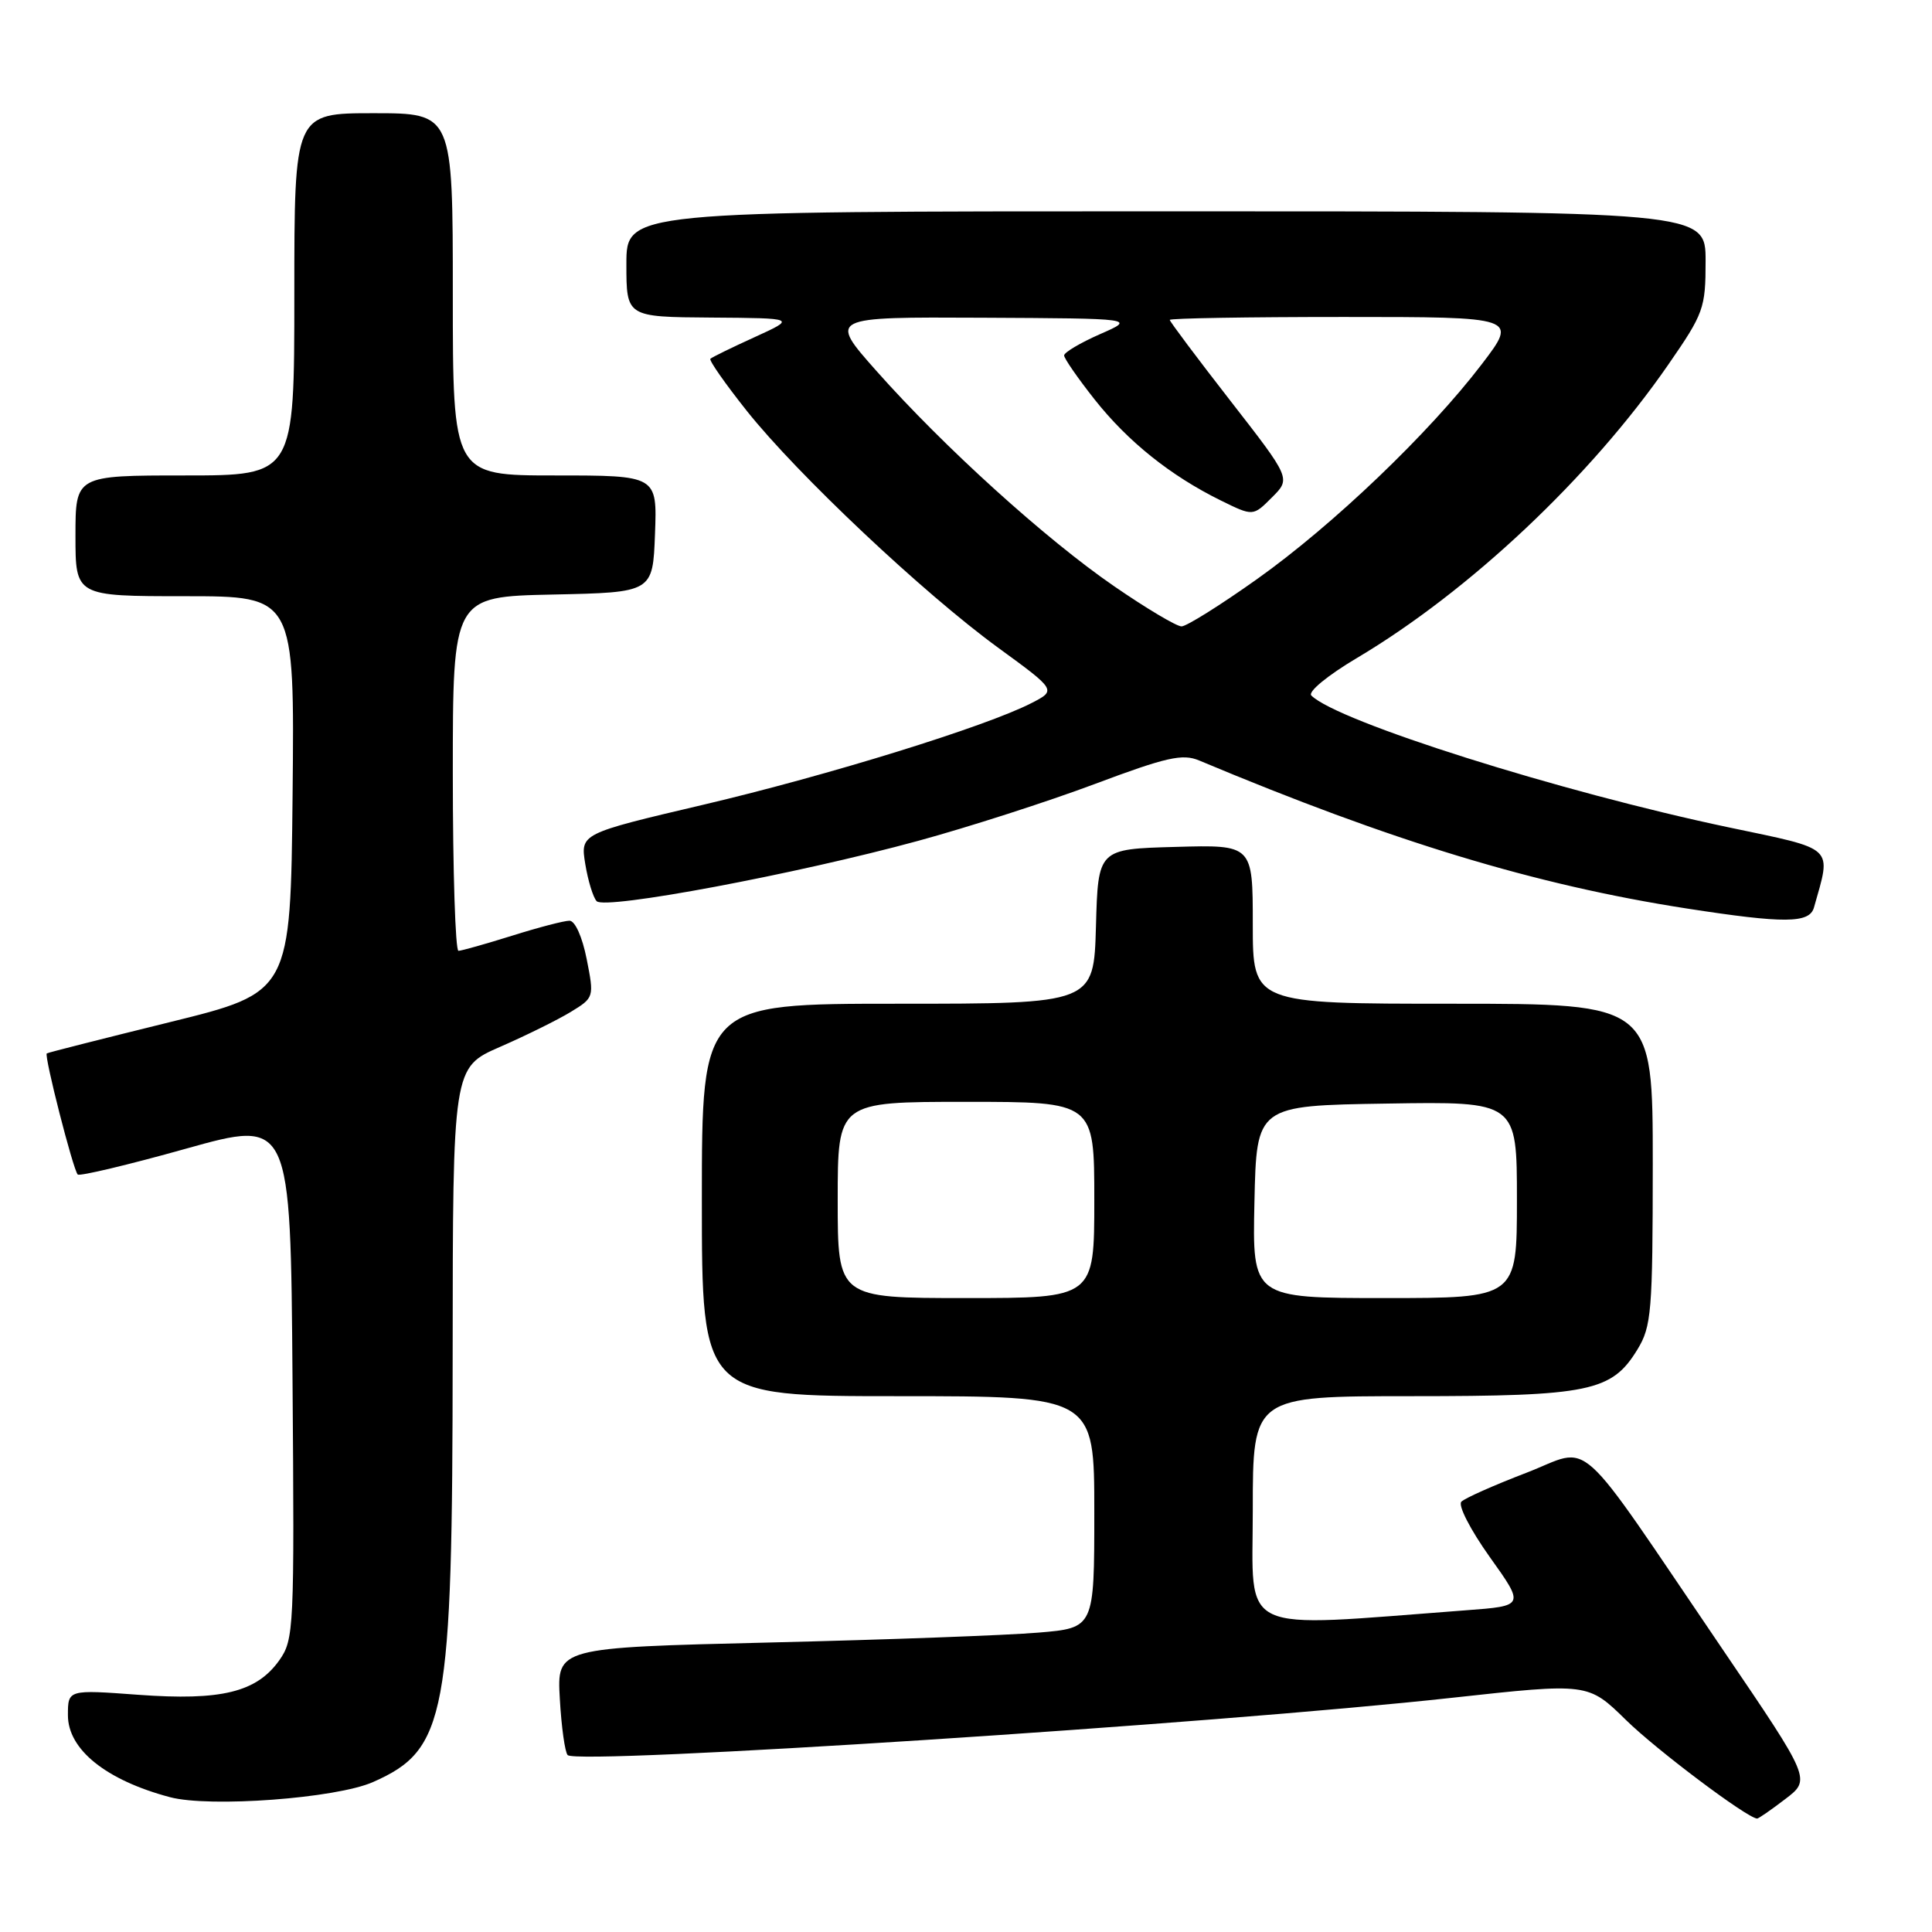 <?xml version="1.0" encoding="UTF-8" standalone="no"?>
<!DOCTYPE svg PUBLIC "-//W3C//DTD SVG 1.1//EN" "http://www.w3.org/Graphics/SVG/1.1/DTD/svg11.dtd" >
<svg xmlns="http://www.w3.org/2000/svg" xmlns:xlink="http://www.w3.org/1999/xlink" version="1.1" viewBox="0 0 256 256">
 <g >
 <path fill="currentColor"
d=" M 236.55 238.39 C 239.97 235.79 239.97 235.79 228.32 218.64 C 208.21 189.05 211.18 191.72 202.23 195.16 C 197.98 196.79 194.11 198.51 193.64 198.98 C 193.16 199.45 194.83 202.70 197.40 206.31 C 202.03 212.79 202.03 212.79 194.26 213.37 C 163.53 215.68 166.00 216.84 166.00 200.11 C 166.00 185.00 166.00 185.00 187.03 185.00 C 210.61 185.00 213.57 184.39 216.97 178.81 C 218.83 175.76 218.99 173.80 219.00 154.25 C 219.00 133.00 219.00 133.00 192.50 133.00 C 166.00 133.00 166.00 133.00 166.00 122.47 C 166.00 111.93 166.00 111.93 155.75 112.22 C 145.50 112.50 145.50 112.50 145.22 122.75 C 144.93 133.00 144.93 133.00 118.97 133.00 C 93.00 133.00 93.00 133.00 93.00 159.00 C 93.00 185.00 93.00 185.00 119.00 185.00 C 145.00 185.00 145.00 185.00 145.00 200.35 C 145.00 215.71 145.00 215.71 137.59 216.33 C 133.52 216.68 117.50 217.27 101.99 217.64 C 73.79 218.32 73.79 218.32 74.18 225.11 C 74.39 228.84 74.86 232.19 75.22 232.56 C 76.56 233.89 161.02 228.42 192.46 224.96 C 210.43 222.99 210.43 222.99 215.46 227.92 C 219.51 231.89 231.43 240.85 232.82 240.97 C 232.99 240.99 234.67 239.83 236.55 238.39 Z  M 49.43 236.13 C 59.16 231.83 59.96 227.53 59.98 179.47 C 60.00 141.45 60.00 141.45 66.25 138.72 C 69.69 137.22 73.91 135.13 75.62 134.09 C 78.72 132.20 78.74 132.14 77.74 127.09 C 77.16 124.15 76.20 122.00 75.46 122.00 C 74.75 122.00 71.33 122.89 67.84 123.99 C 64.35 125.08 61.16 125.98 60.75 125.99 C 60.34 125.99 60.00 115.44 60.00 102.53 C 60.00 79.06 60.00 79.06 73.25 78.78 C 86.50 78.50 86.50 78.50 86.79 70.75 C 87.08 63.00 87.08 63.00 73.54 63.00 C 60.00 63.00 60.00 63.00 60.00 39.00 C 60.00 15.00 60.00 15.00 49.50 15.00 C 39.00 15.00 39.00 15.00 39.00 39.00 C 39.00 63.00 39.00 63.00 24.50 63.00 C 10.00 63.00 10.00 63.00 10.00 71.00 C 10.00 79.00 10.00 79.00 24.52 79.00 C 39.03 79.00 39.03 79.00 38.77 105.25 C 38.50 131.50 38.50 131.50 22.50 135.44 C 13.70 137.61 6.36 139.47 6.20 139.58 C 5.81 139.83 9.69 155.02 10.30 155.63 C 10.55 155.88 17.00 154.35 24.63 152.21 C 38.50 148.33 38.50 148.33 38.76 182.74 C 39.02 215.94 38.95 217.25 37.00 220.01 C 33.99 224.23 29.32 225.37 18.35 224.57 C 9.00 223.88 9.00 223.88 9.00 227.28 C 9.00 231.82 14.05 235.88 22.50 238.13 C 27.76 239.54 44.56 238.29 49.43 236.13 Z  M 240.36 120.25 C 242.68 112.01 243.34 112.63 229.02 109.62 C 206.69 104.92 177.20 95.60 173.76 92.16 C 173.27 91.67 175.91 89.50 179.78 87.20 C 194.70 78.34 210.73 63.24 221.04 48.34 C 225.76 41.52 226.00 40.85 226.00 34.59 C 226.00 28.00 226.00 28.00 154.50 28.00 C 83.00 28.00 83.00 28.00 83.00 35.00 C 83.00 42.00 83.00 42.00 94.25 42.08 C 105.50 42.16 105.50 42.16 100.00 44.67 C 96.97 46.05 94.33 47.34 94.13 47.54 C 93.92 47.74 96.10 50.85 98.96 54.45 C 105.67 62.88 122.35 78.60 132.24 85.81 C 139.99 91.46 139.99 91.46 136.66 93.17 C 130.60 96.28 109.74 102.74 93.20 106.63 C 76.90 110.46 76.90 110.46 77.55 114.48 C 77.91 116.69 78.59 118.91 79.06 119.41 C 80.16 120.58 105.49 115.83 121.65 111.42 C 128.33 109.60 138.86 106.21 145.05 103.89 C 154.57 100.32 156.70 99.84 158.90 100.77 C 184.50 111.51 203.41 117.26 223.50 120.38 C 236.47 122.39 239.76 122.36 240.36 120.25 Z  M 111.00 159.00 C 111.00 146.00 111.00 146.00 128.00 146.00 C 145.00 146.00 145.00 146.00 145.00 159.00 C 145.00 172.00 145.00 172.00 128.00 172.00 C 111.00 172.00 111.00 172.00 111.00 159.00 Z  M 166.22 159.25 C 166.50 146.50 166.50 146.50 183.75 146.23 C 201.00 145.95 201.00 145.95 201.00 158.98 C 201.00 172.00 201.00 172.00 183.47 172.00 C 165.94 172.00 165.94 172.00 166.22 159.25 Z  M 147.63 77.68 C 138.55 71.44 125.07 59.23 116.13 49.15 C 109.79 42.00 109.79 42.00 130.15 42.10 C 150.50 42.20 150.50 42.20 145.75 44.28 C 143.14 45.43 141.00 46.70 141.00 47.10 C 141.00 47.49 142.82 50.12 145.04 52.93 C 149.45 58.51 155.11 63.04 161.77 66.32 C 166.04 68.42 166.04 68.42 168.54 65.91 C 171.05 63.41 171.05 63.41 163.02 53.09 C 158.61 47.42 155.00 42.60 155.00 42.39 C 155.00 42.17 165.38 42.00 178.06 42.00 C 201.12 42.00 201.12 42.00 196.35 48.25 C 189.38 57.39 176.60 69.61 166.54 76.75 C 161.70 80.19 157.21 83.00 156.56 83.00 C 155.90 83.00 151.88 80.61 147.63 77.68 Z "/>
</g>
</svg>